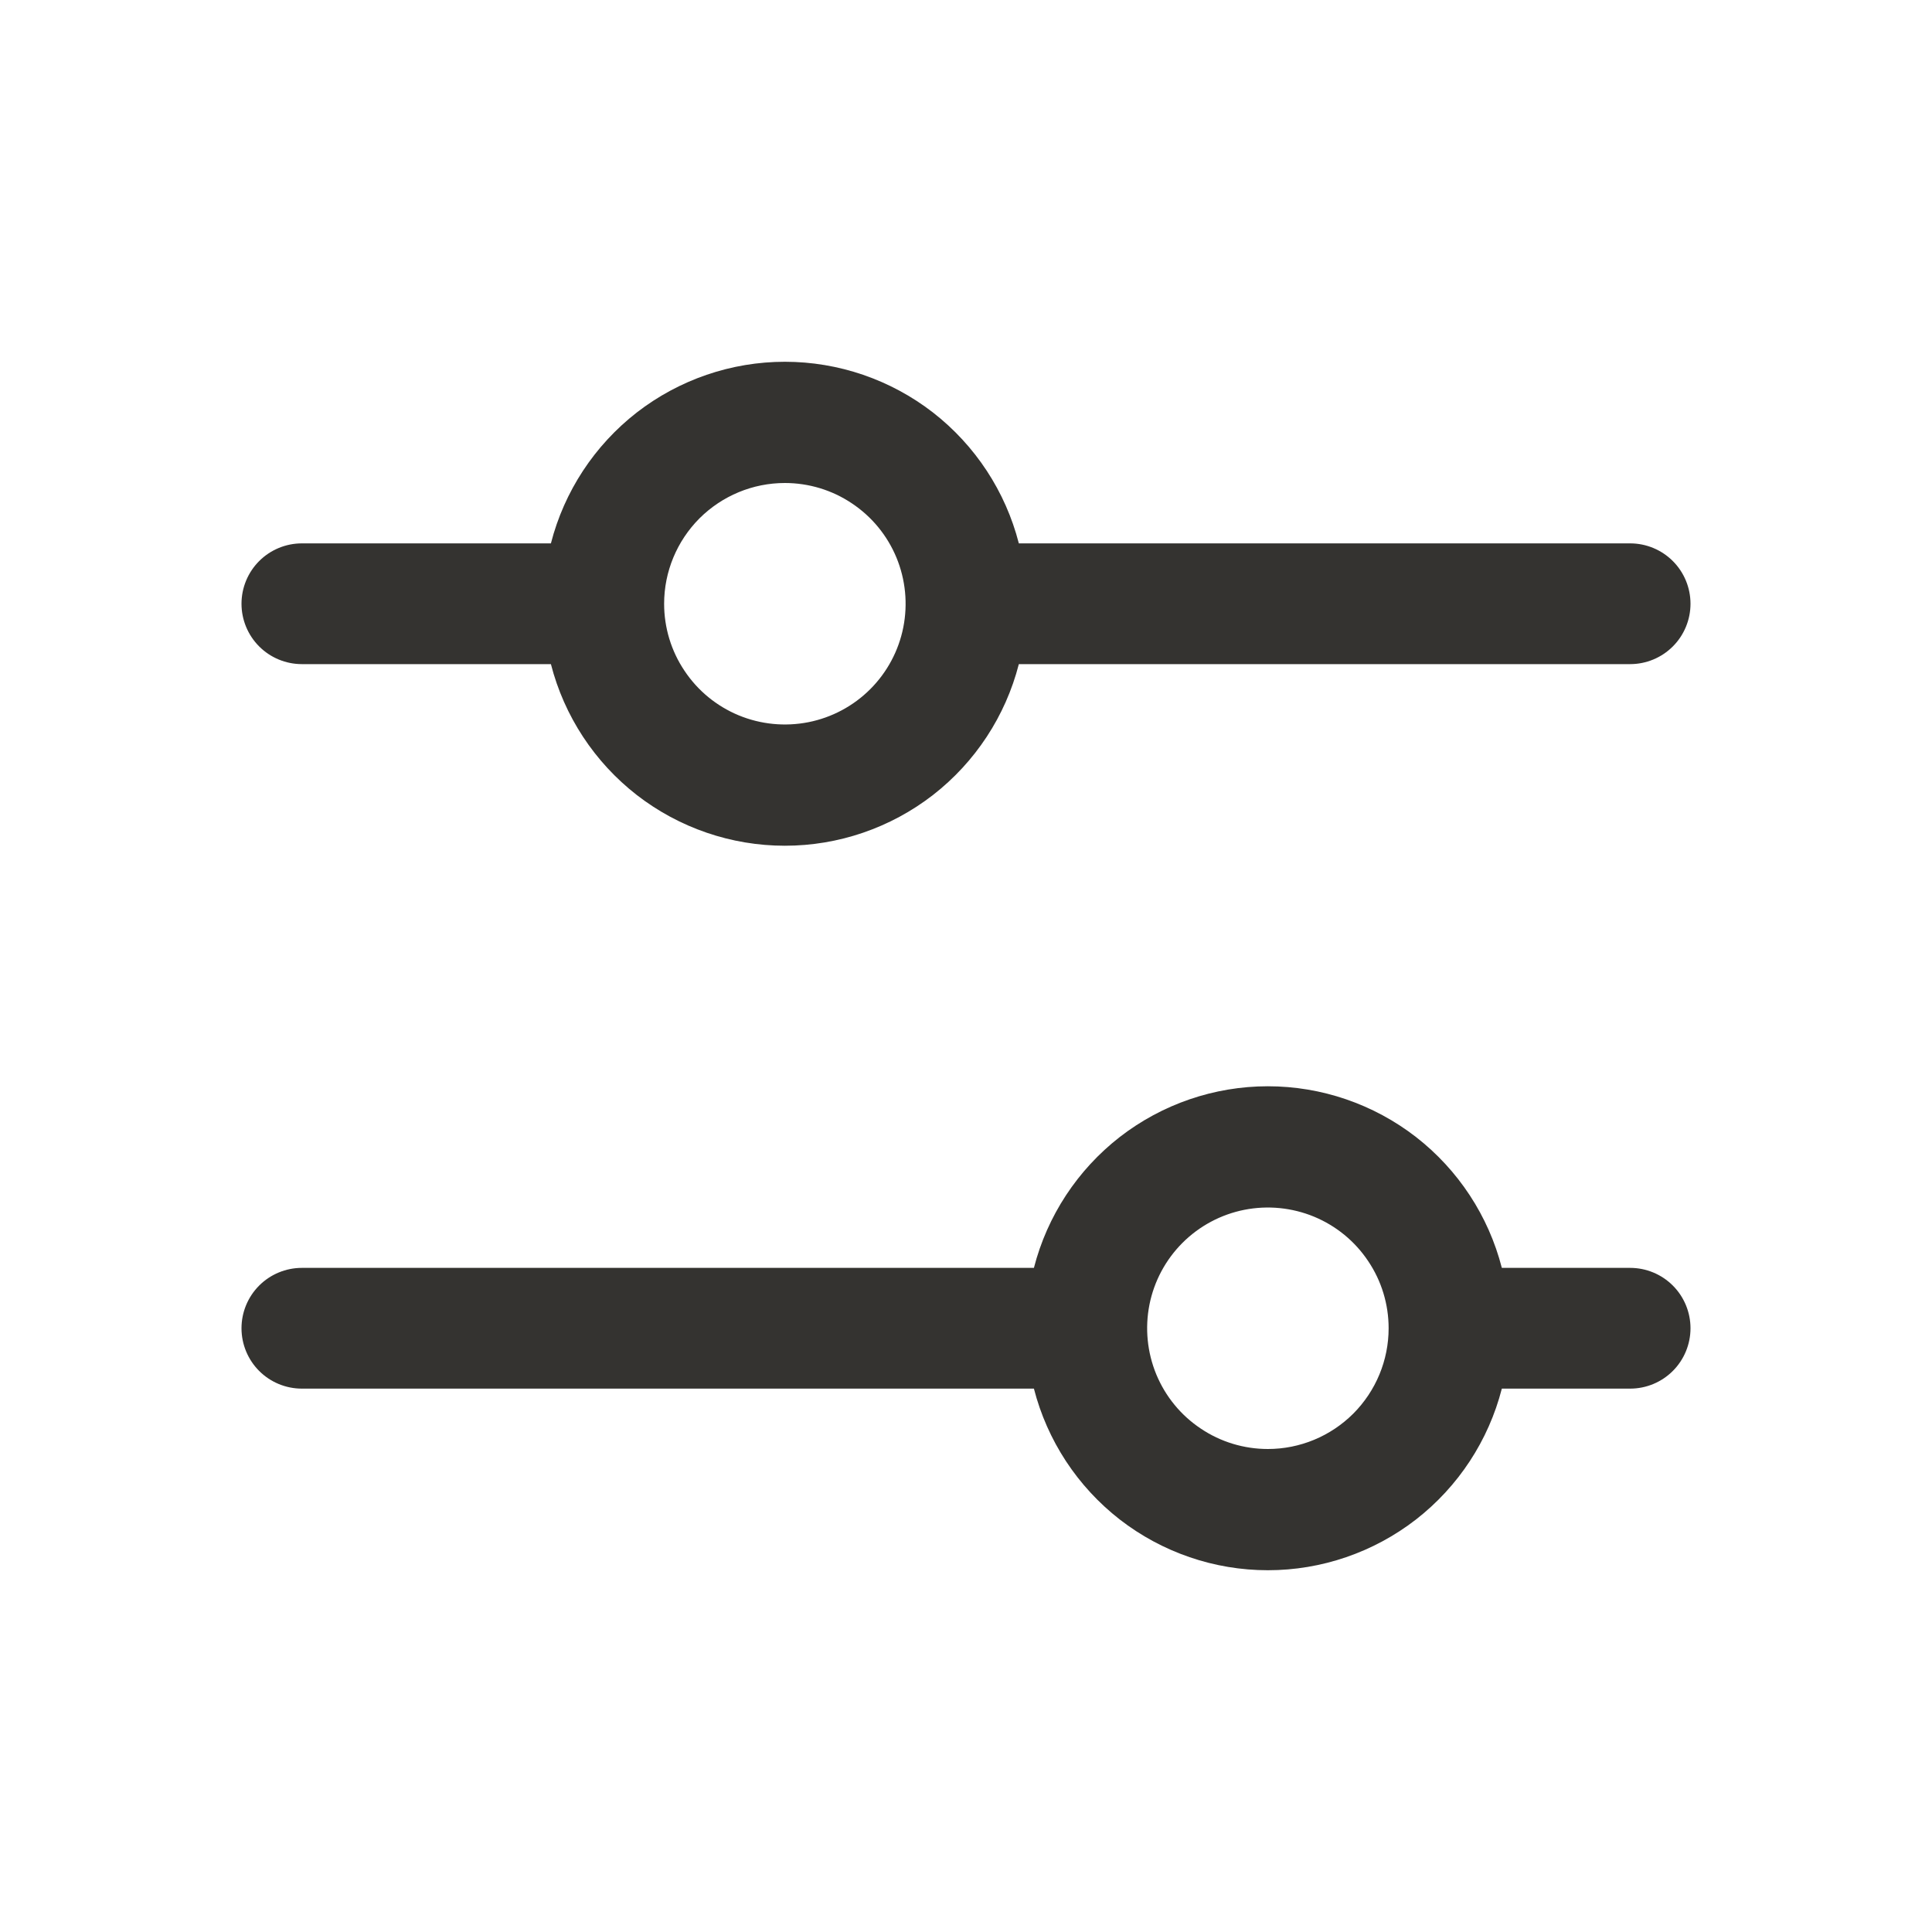 <svg width="20" height="20" viewBox="0 0 20 20" fill="none" xmlns="http://www.w3.org/2000/svg">
    <path
        d="M3.125 6.875H5.703C5.841 7.413 6.154 7.889 6.592 8.23C7.031 8.57 7.57 8.755 8.125 8.755C8.68 8.755 9.219 8.57 9.658 8.23C10.096 7.889 10.409 7.413 10.547 6.875H16.875C17.041 6.875 17.2 6.809 17.317 6.692C17.434 6.575 17.5 6.416 17.5 6.25C17.5 6.084 17.434 5.925 17.317 5.808C17.2 5.691 17.041 5.625 16.875 5.625H10.547C10.409 5.087 10.096 4.611 9.658 4.27C9.219 3.93 8.68 3.745 8.125 3.745C7.57 3.745 7.031 3.93 6.592 4.27C6.154 4.611 5.841 5.087 5.703 5.625H3.125C2.959 5.625 2.8 5.691 2.683 5.808C2.566 5.925 2.5 6.084 2.5 6.25C2.5 6.416 2.566 6.575 2.683 6.692C2.8 6.809 2.959 6.875 3.125 6.875ZM8.125 5C8.372 5 8.614 5.073 8.819 5.211C9.025 5.348 9.185 5.543 9.28 5.772C9.374 6 9.399 6.251 9.351 6.494C9.303 6.736 9.184 6.959 9.009 7.134C8.834 7.309 8.611 7.428 8.369 7.476C8.126 7.524 7.875 7.499 7.647 7.405C7.418 7.31 7.223 7.15 7.086 6.944C6.948 6.739 6.875 6.497 6.875 6.25C6.875 5.918 7.007 5.601 7.241 5.366C7.476 5.132 7.793 5 8.125 5ZM16.875 13.125H15.547C15.409 12.587 15.096 12.111 14.658 11.77C14.219 11.43 13.68 11.245 13.125 11.245C12.57 11.245 12.031 11.43 11.592 11.77C11.154 12.111 10.841 12.587 10.703 13.125H3.125C2.959 13.125 2.8 13.191 2.683 13.308C2.566 13.425 2.5 13.584 2.5 13.75C2.5 13.916 2.566 14.075 2.683 14.192C2.8 14.309 2.959 14.375 3.125 14.375H10.703C10.841 14.913 11.154 15.389 11.592 15.73C12.031 16.07 12.57 16.255 13.125 16.255C13.68 16.255 14.219 16.07 14.658 15.73C15.096 15.389 15.409 14.913 15.547 14.375H16.875C17.041 14.375 17.2 14.309 17.317 14.192C17.434 14.075 17.5 13.916 17.5 13.75C17.5 13.584 17.434 13.425 17.317 13.308C17.2 13.191 17.041 13.125 16.875 13.125ZM13.125 15C12.878 15 12.636 14.927 12.431 14.789C12.225 14.652 12.065 14.457 11.97 14.228C11.876 14 11.851 13.749 11.899 13.506C11.947 13.264 12.066 13.041 12.241 12.866C12.416 12.691 12.639 12.572 12.881 12.524C13.124 12.476 13.375 12.501 13.603 12.595C13.832 12.69 14.027 12.85 14.164 13.056C14.302 13.261 14.375 13.503 14.375 13.75C14.375 14.082 14.243 14.399 14.009 14.634C13.774 14.868 13.457 15 13.125 15Z"
        fill="#343330" />
</svg>